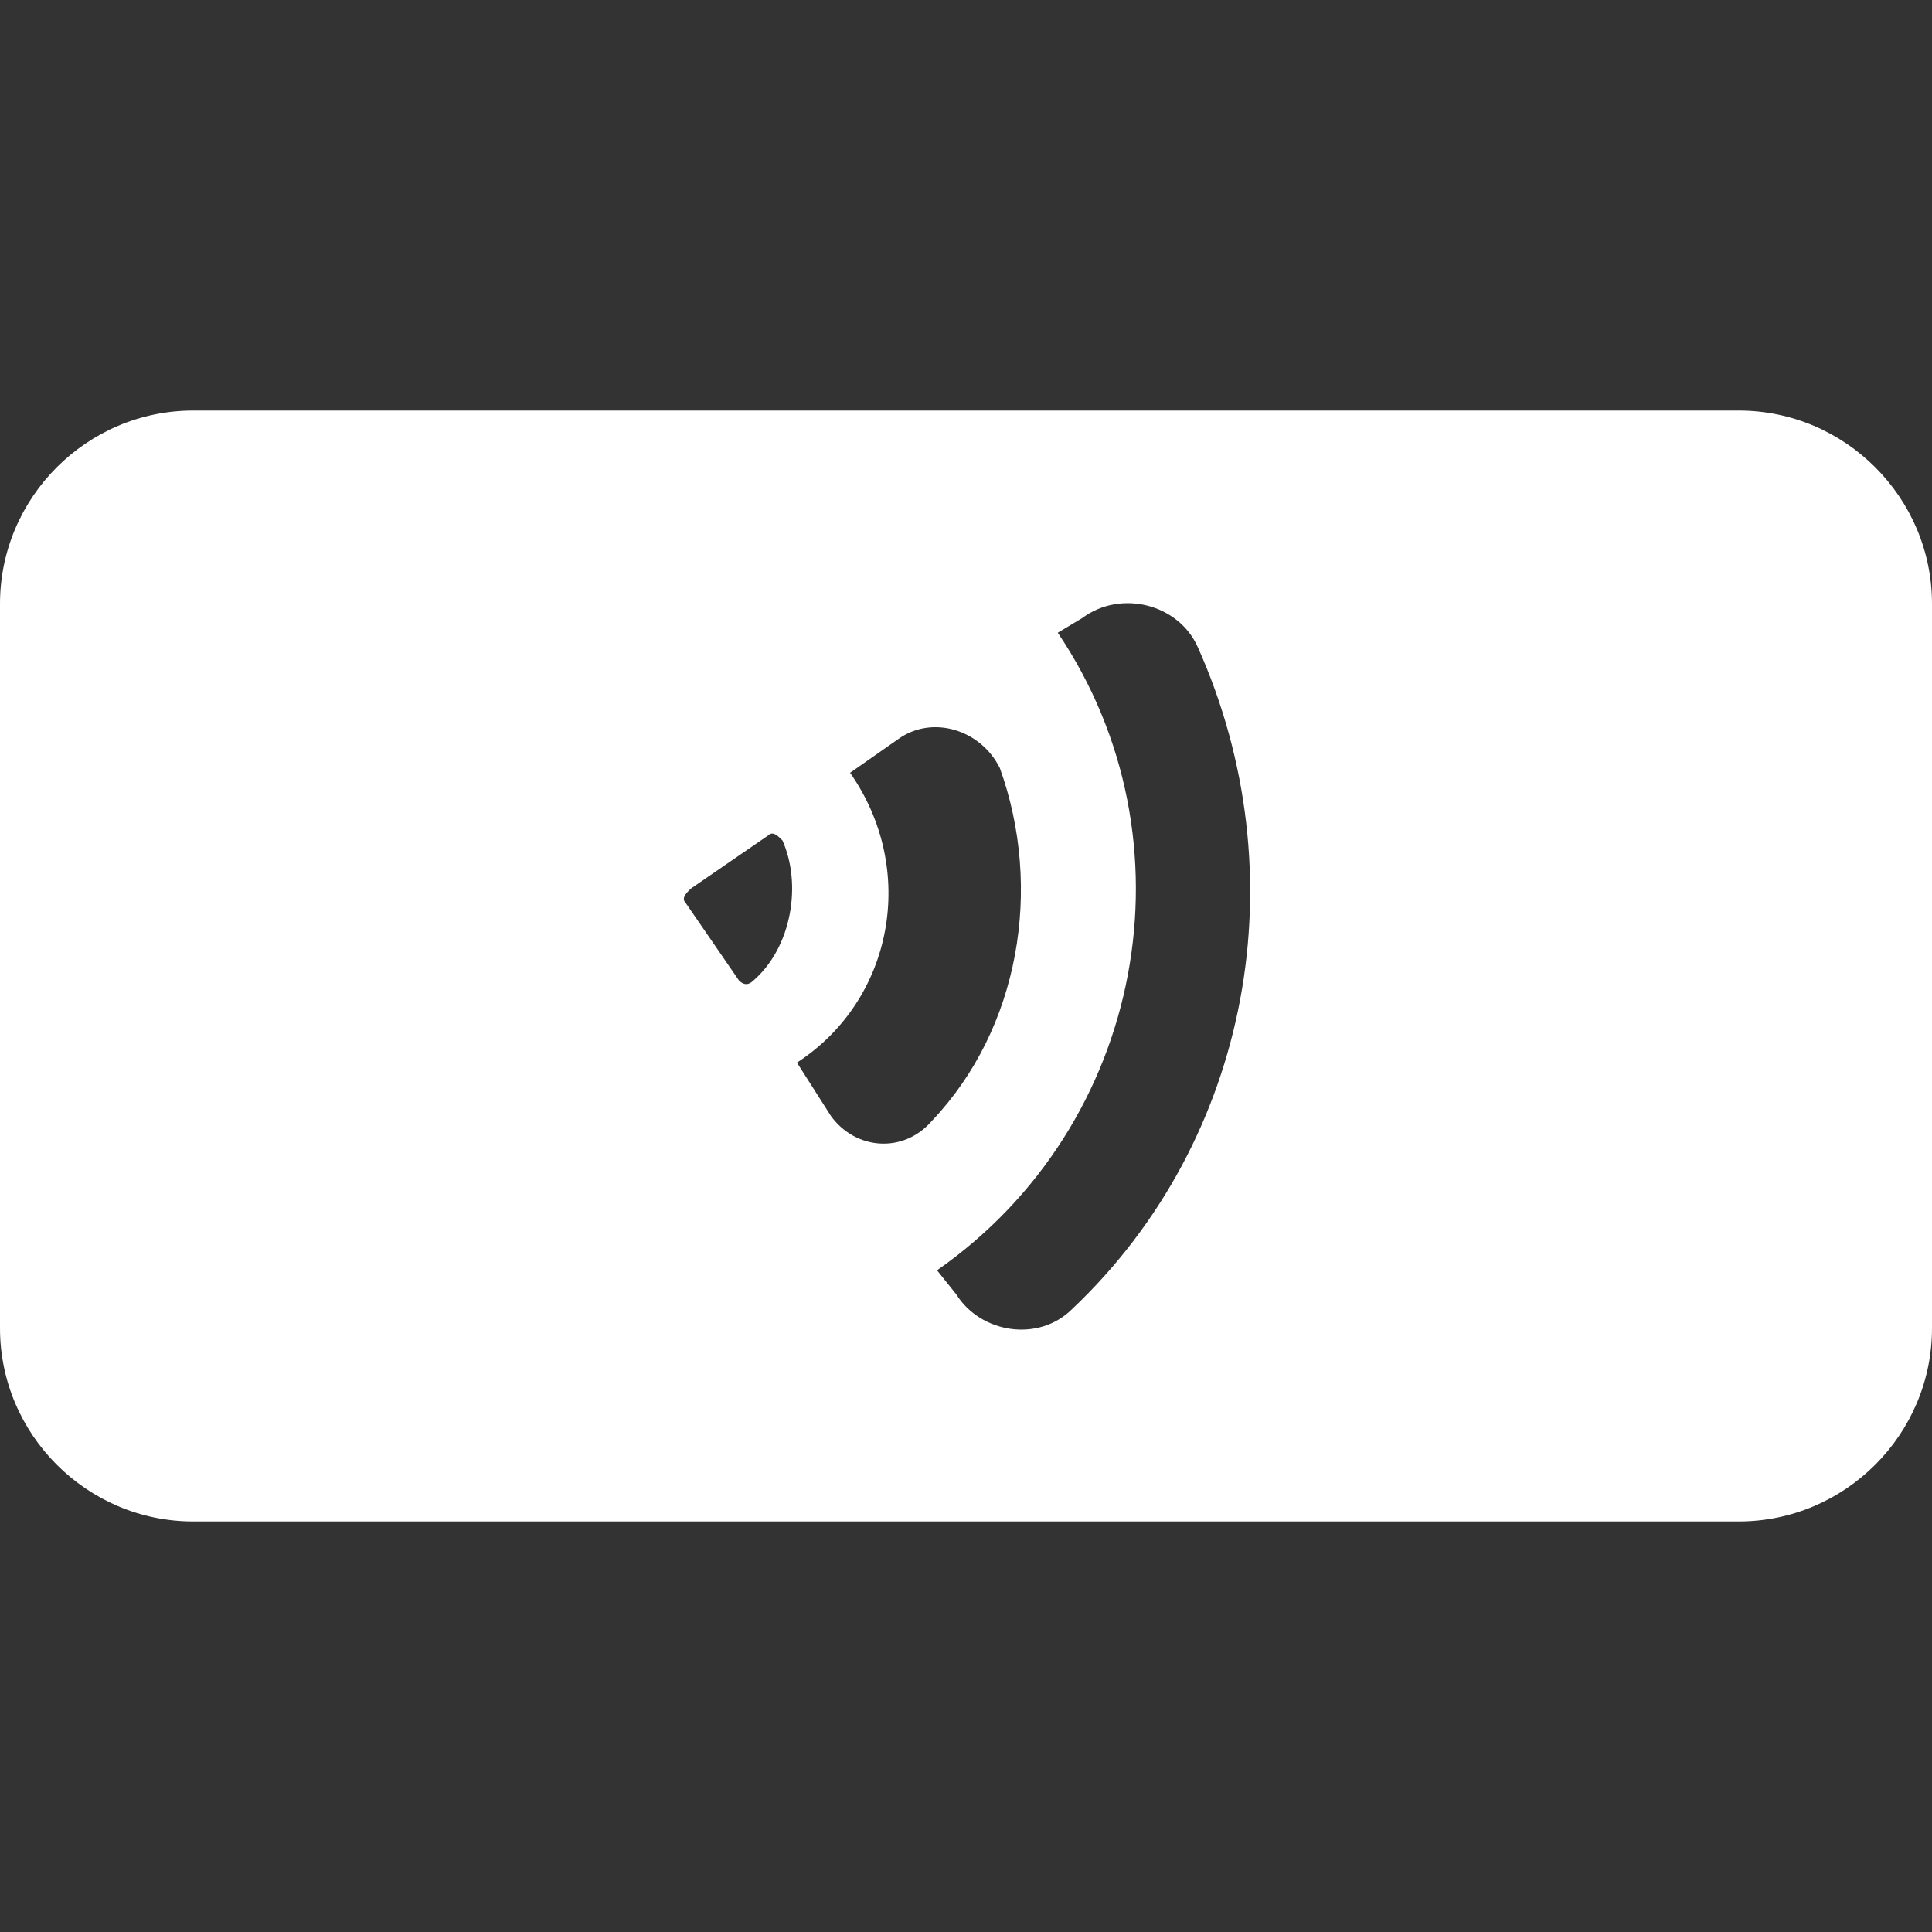 <?xml version="1.0" encoding="utf-8"?>
<!-- Generator: Adobe Illustrator 27.9.0, SVG Export Plug-In . SVG Version: 6.00 Build 0)  -->
<svg version="1.1" id="Layer_2_00000060741942271732979790000014757320893059621811_"
	 xmlns="http://www.w3.org/2000/svg" xmlns:xlink="http://www.w3.org/1999/xlink" x="0px" y="0px" viewBox="0 0 40 40"
	 style="enable-background:new 0 0 40 40;" xml:space="preserve">
<rect x="0" y="0" width="40" height="40" fill="#333333" stroke="none"/>
<style type="text/css">
	.st0{fill:#FFFFFF;}
</style>
<g id="Filters">
	<g id="Filters-2">
		<g id="Payments_Accepted_Area">
			<g id="Payments_Area">
				<g id="List_of_Payments">
					<g id="Contactless_Area">
						<path class="st0" d="M36,8.5H4c-2.2,0-4,1.8-4,4v15c0,2.2,1.8,4,4,4h32c2.2,0,4-1.8,4-4v-15C40,10.3,38.2,8.5,36,8.5z
							 M15.6,20.3c-0.1,0.1-0.2,0.1-0.3,0l-1.1-1.6c-0.1-0.1,0-0.2,0.1-0.3l1.6-1.1c0.1-0.1,0.2,0,0.3,0.1
							C16.6,18.3,16.4,19.6,15.6,20.3L15.6,20.3z M17.2,23.1L16.5,22c2-1.3,2.5-4,1.1-6l1-0.7c0.7-0.5,1.7-0.2,2.1,0.6
							c0.9,2.5,0.4,5.4-1.4,7.3C18.7,23.9,17.7,23.8,17.2,23.1z M22.2,27.1c-0.7,0.7-1.9,0.5-2.4-0.3l-0.4-0.5
							c4.3-3,5.4-8.9,2.5-13.2l0.5-0.3c0.8-0.6,2-0.3,2.4,0.6C26.9,18.1,25.9,23.6,22.2,27.1L22.2,27.1z"/>
					</g>
				</g>
			</g>
		</g>
	</g>
</g>
</svg>
